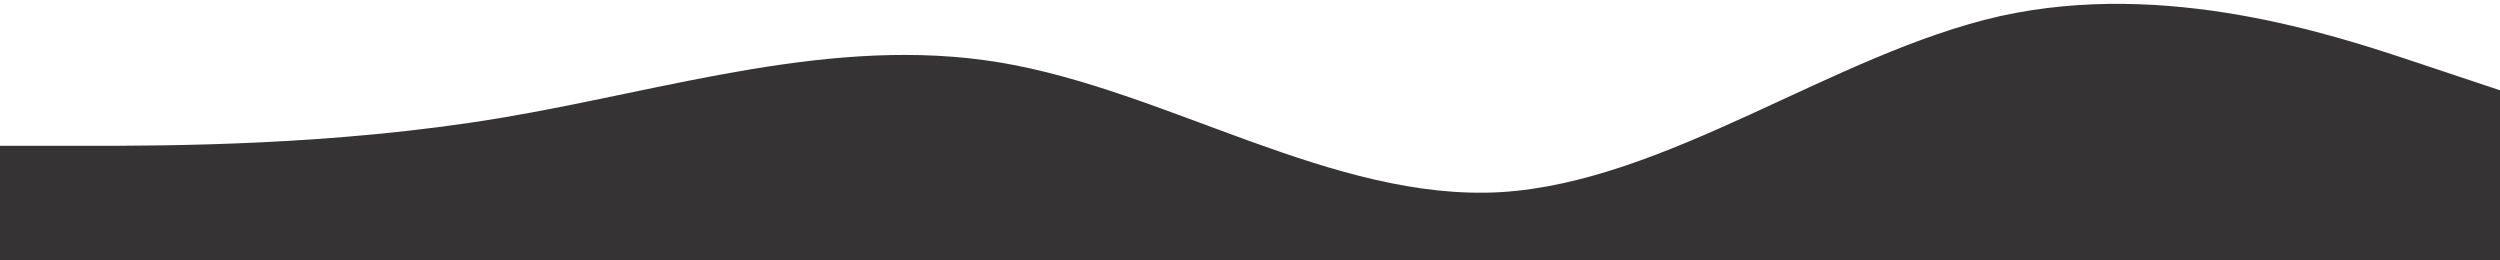 <svg xmlns="http://www.w3.org/2000/svg" viewBox="0 140 1440 150"><path fill="rgb(53,51,51)" fill-opacity="1" d="M0,224L48,224C96,224,192,224,288,208C384,192,480,160,576,176C672,192,768,256,864,250.7C960,245,1056,171,1152,149.3C1248,128,1344,160,1392,176L1440,192L1440,320L1392,320C1344,320,1248,320,1152,320C1056,320,960,320,864,320C768,320,672,320,576,320C480,320,384,320,288,320C192,320,96,320,48,320L0,320Z"></path></svg>